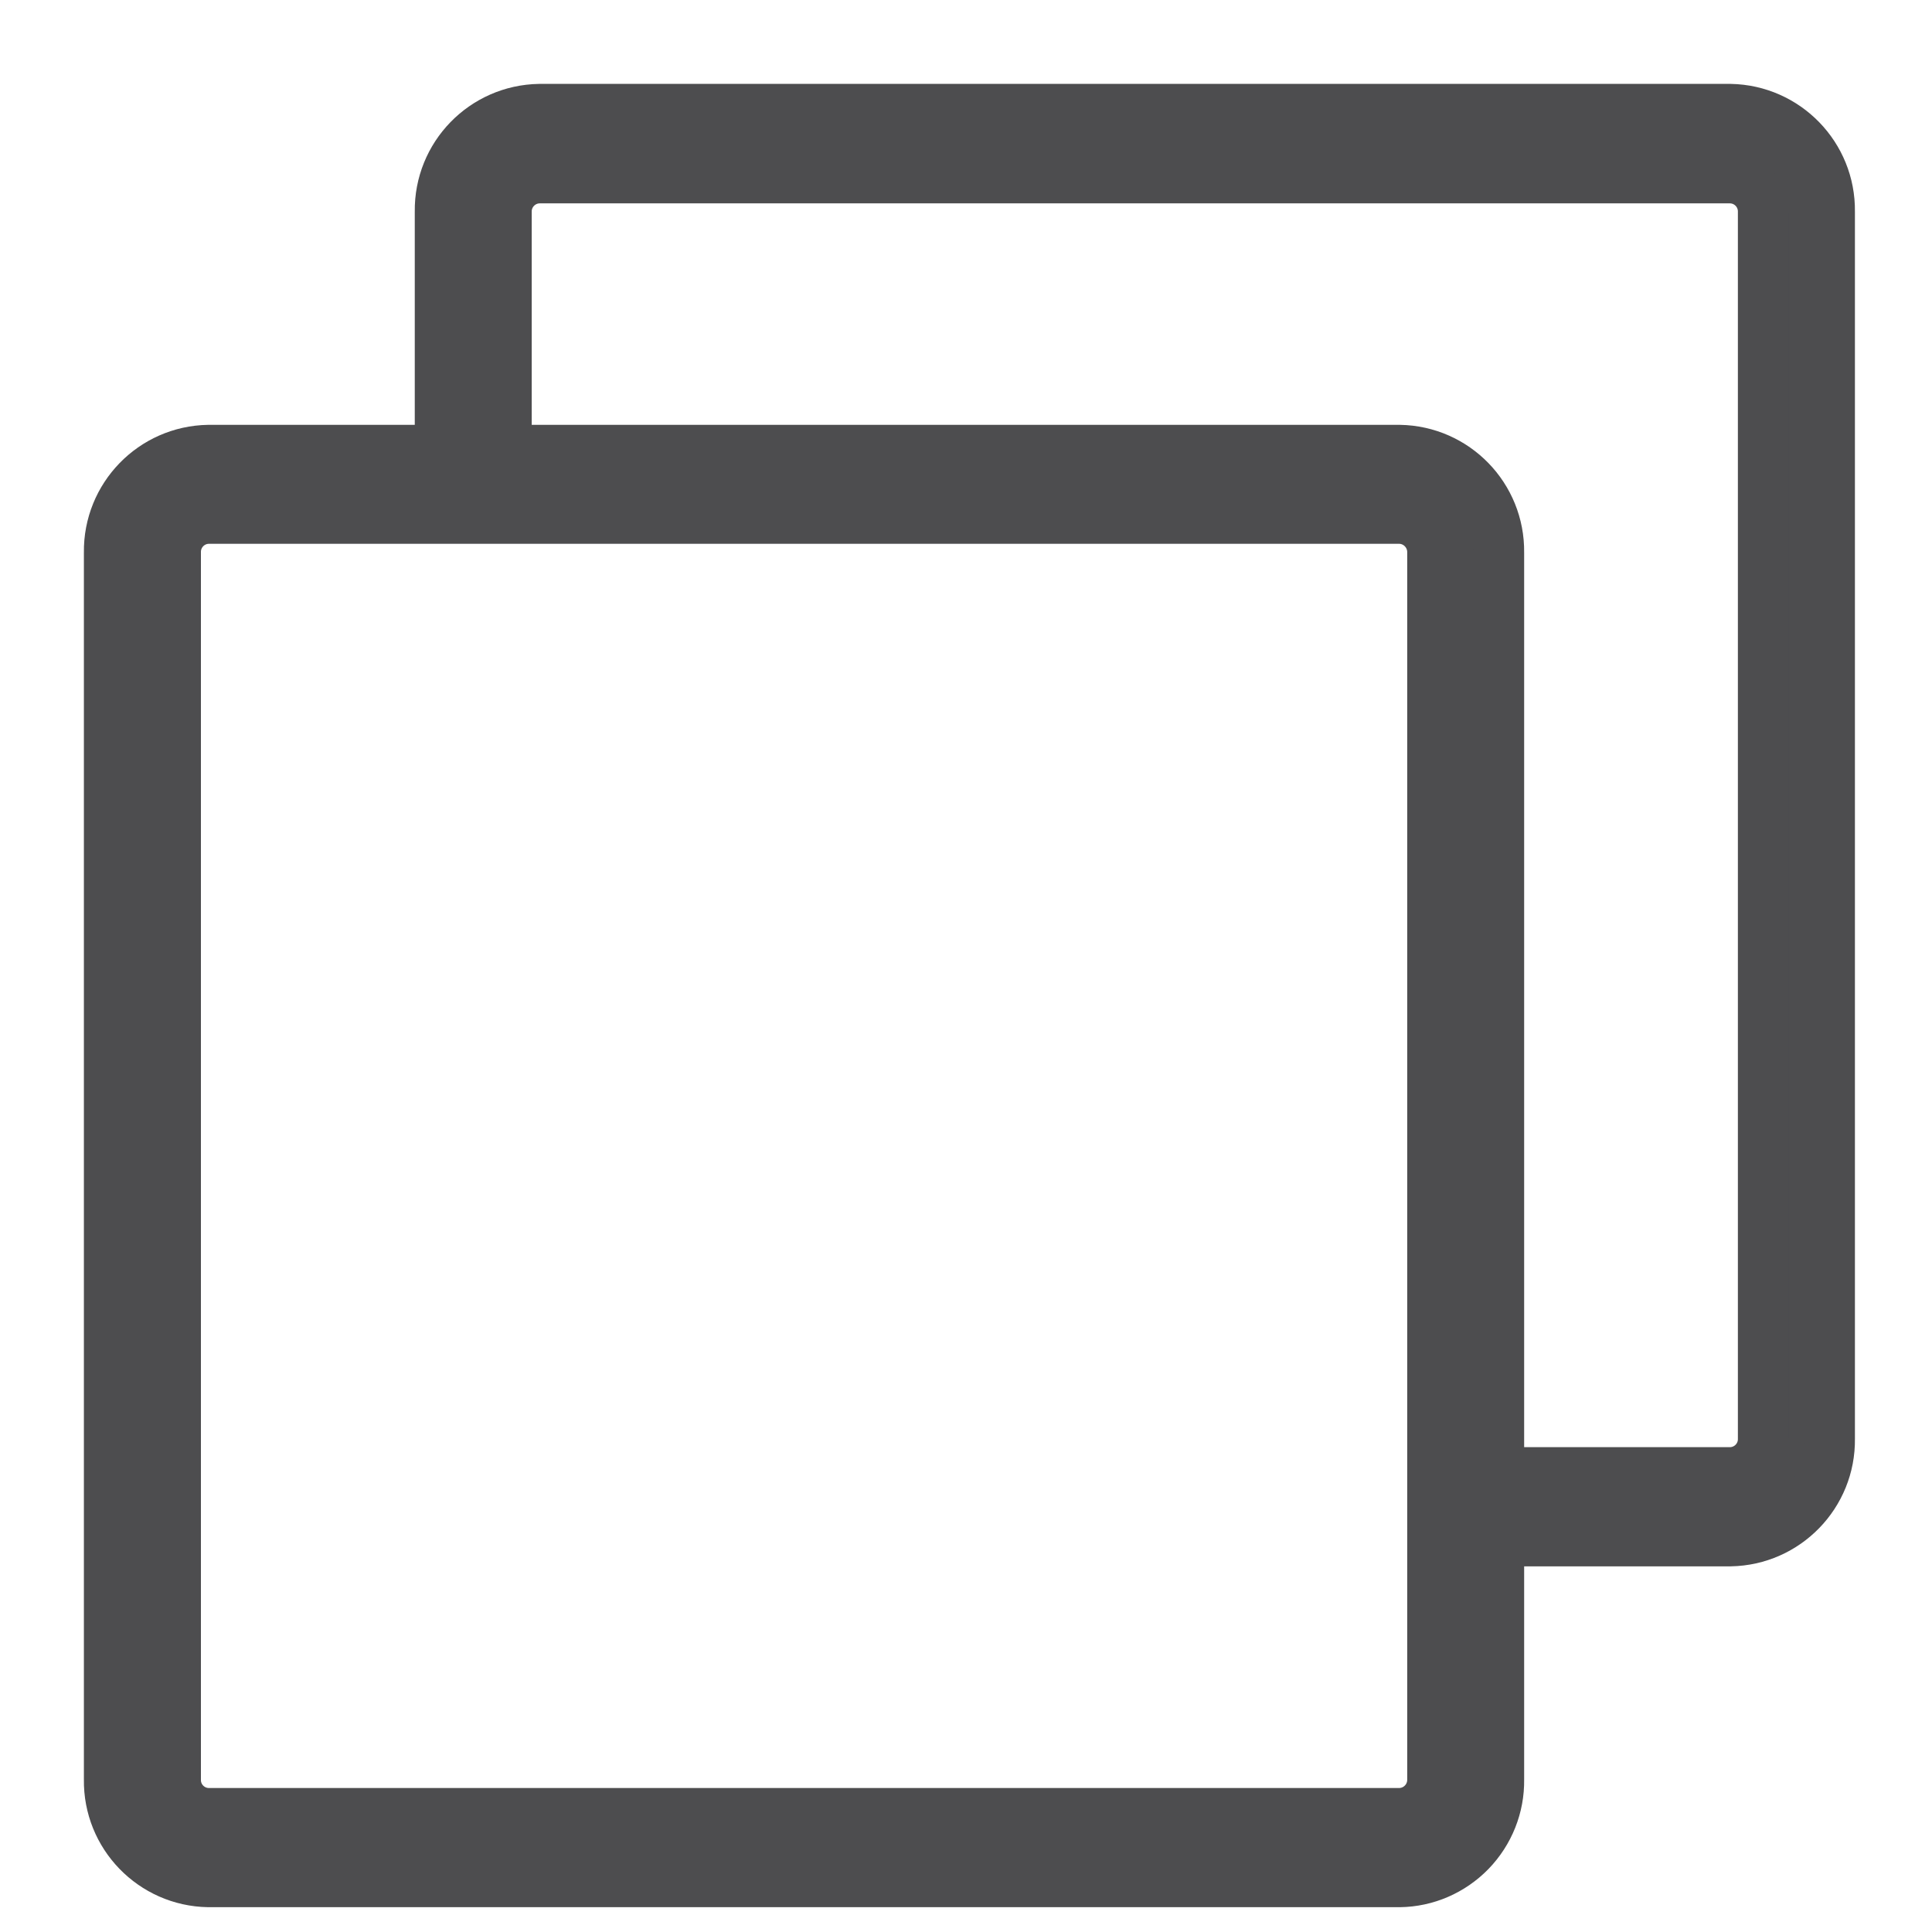 <?xml version="1.0" encoding="UTF-8"?>
<svg width="19px" height="19px" viewBox="0 0 19 19" version="1.1" xmlns="http://www.w3.org/2000/svg" xmlns:xlink="http://www.w3.org/1999/xlink">
    <!-- Generator: Sketch 56.3 (81716) - https://sketch.com -->
    <title>Shape</title>
    <desc>Created with Sketch.</desc>
    <g id="Symbols-UX" stroke="none" stroke-width="1" fill="none" fill-rule="evenodd">
        <g id="icon/copy" transform="translate(1, 1)" fill="#4D4D4F" fill-rule="nonzero" stroke="#4D4D4F" stroke-width="0.5">
            <path d="M16.017,0.075 L4.305,0.075 C3.758,0.084 3.322,0.533 3.329,1.08 L3.329,3.428 L1.05,3.428 C0.504,3.437 0.068,3.886 0.075,4.433 L0.075,16.5 C0.067,17.047 0.503,17.497 1.05,17.506 L12.764,17.506 C13.026,17.503 13.276,17.394 13.459,17.206 C13.642,17.017 13.743,16.764 13.739,16.502 L13.739,14.154 L16.017,14.154 C16.563,14.145 17,13.695 16.992,13.149 L16.992,1.08 C16.999,0.534 16.563,0.085 16.017,0.075 Z M13.089,16.5 C13.091,16.682 12.945,16.831 12.764,16.834 L1.05,16.834 C0.868,16.831 0.723,16.682 0.726,16.5 L0.726,4.433 C0.723,4.251 0.868,4.101 1.05,4.098 L12.764,4.098 C12.945,4.101 13.091,4.251 13.089,4.433 L13.089,16.5 Z M16.341,13.148 C16.344,13.329 16.199,13.479 16.017,13.482 L13.739,13.482 L13.739,4.433 C13.746,3.886 13.31,3.437 12.764,3.428 L3.979,3.428 L3.979,1.08 C3.979,0.899 4.125,0.752 4.305,0.75 L16.017,0.75 C16.199,0.753 16.344,0.903 16.341,1.085 L16.341,13.148 Z" id="Shape"></path>
        </g>
    </g>
</svg>